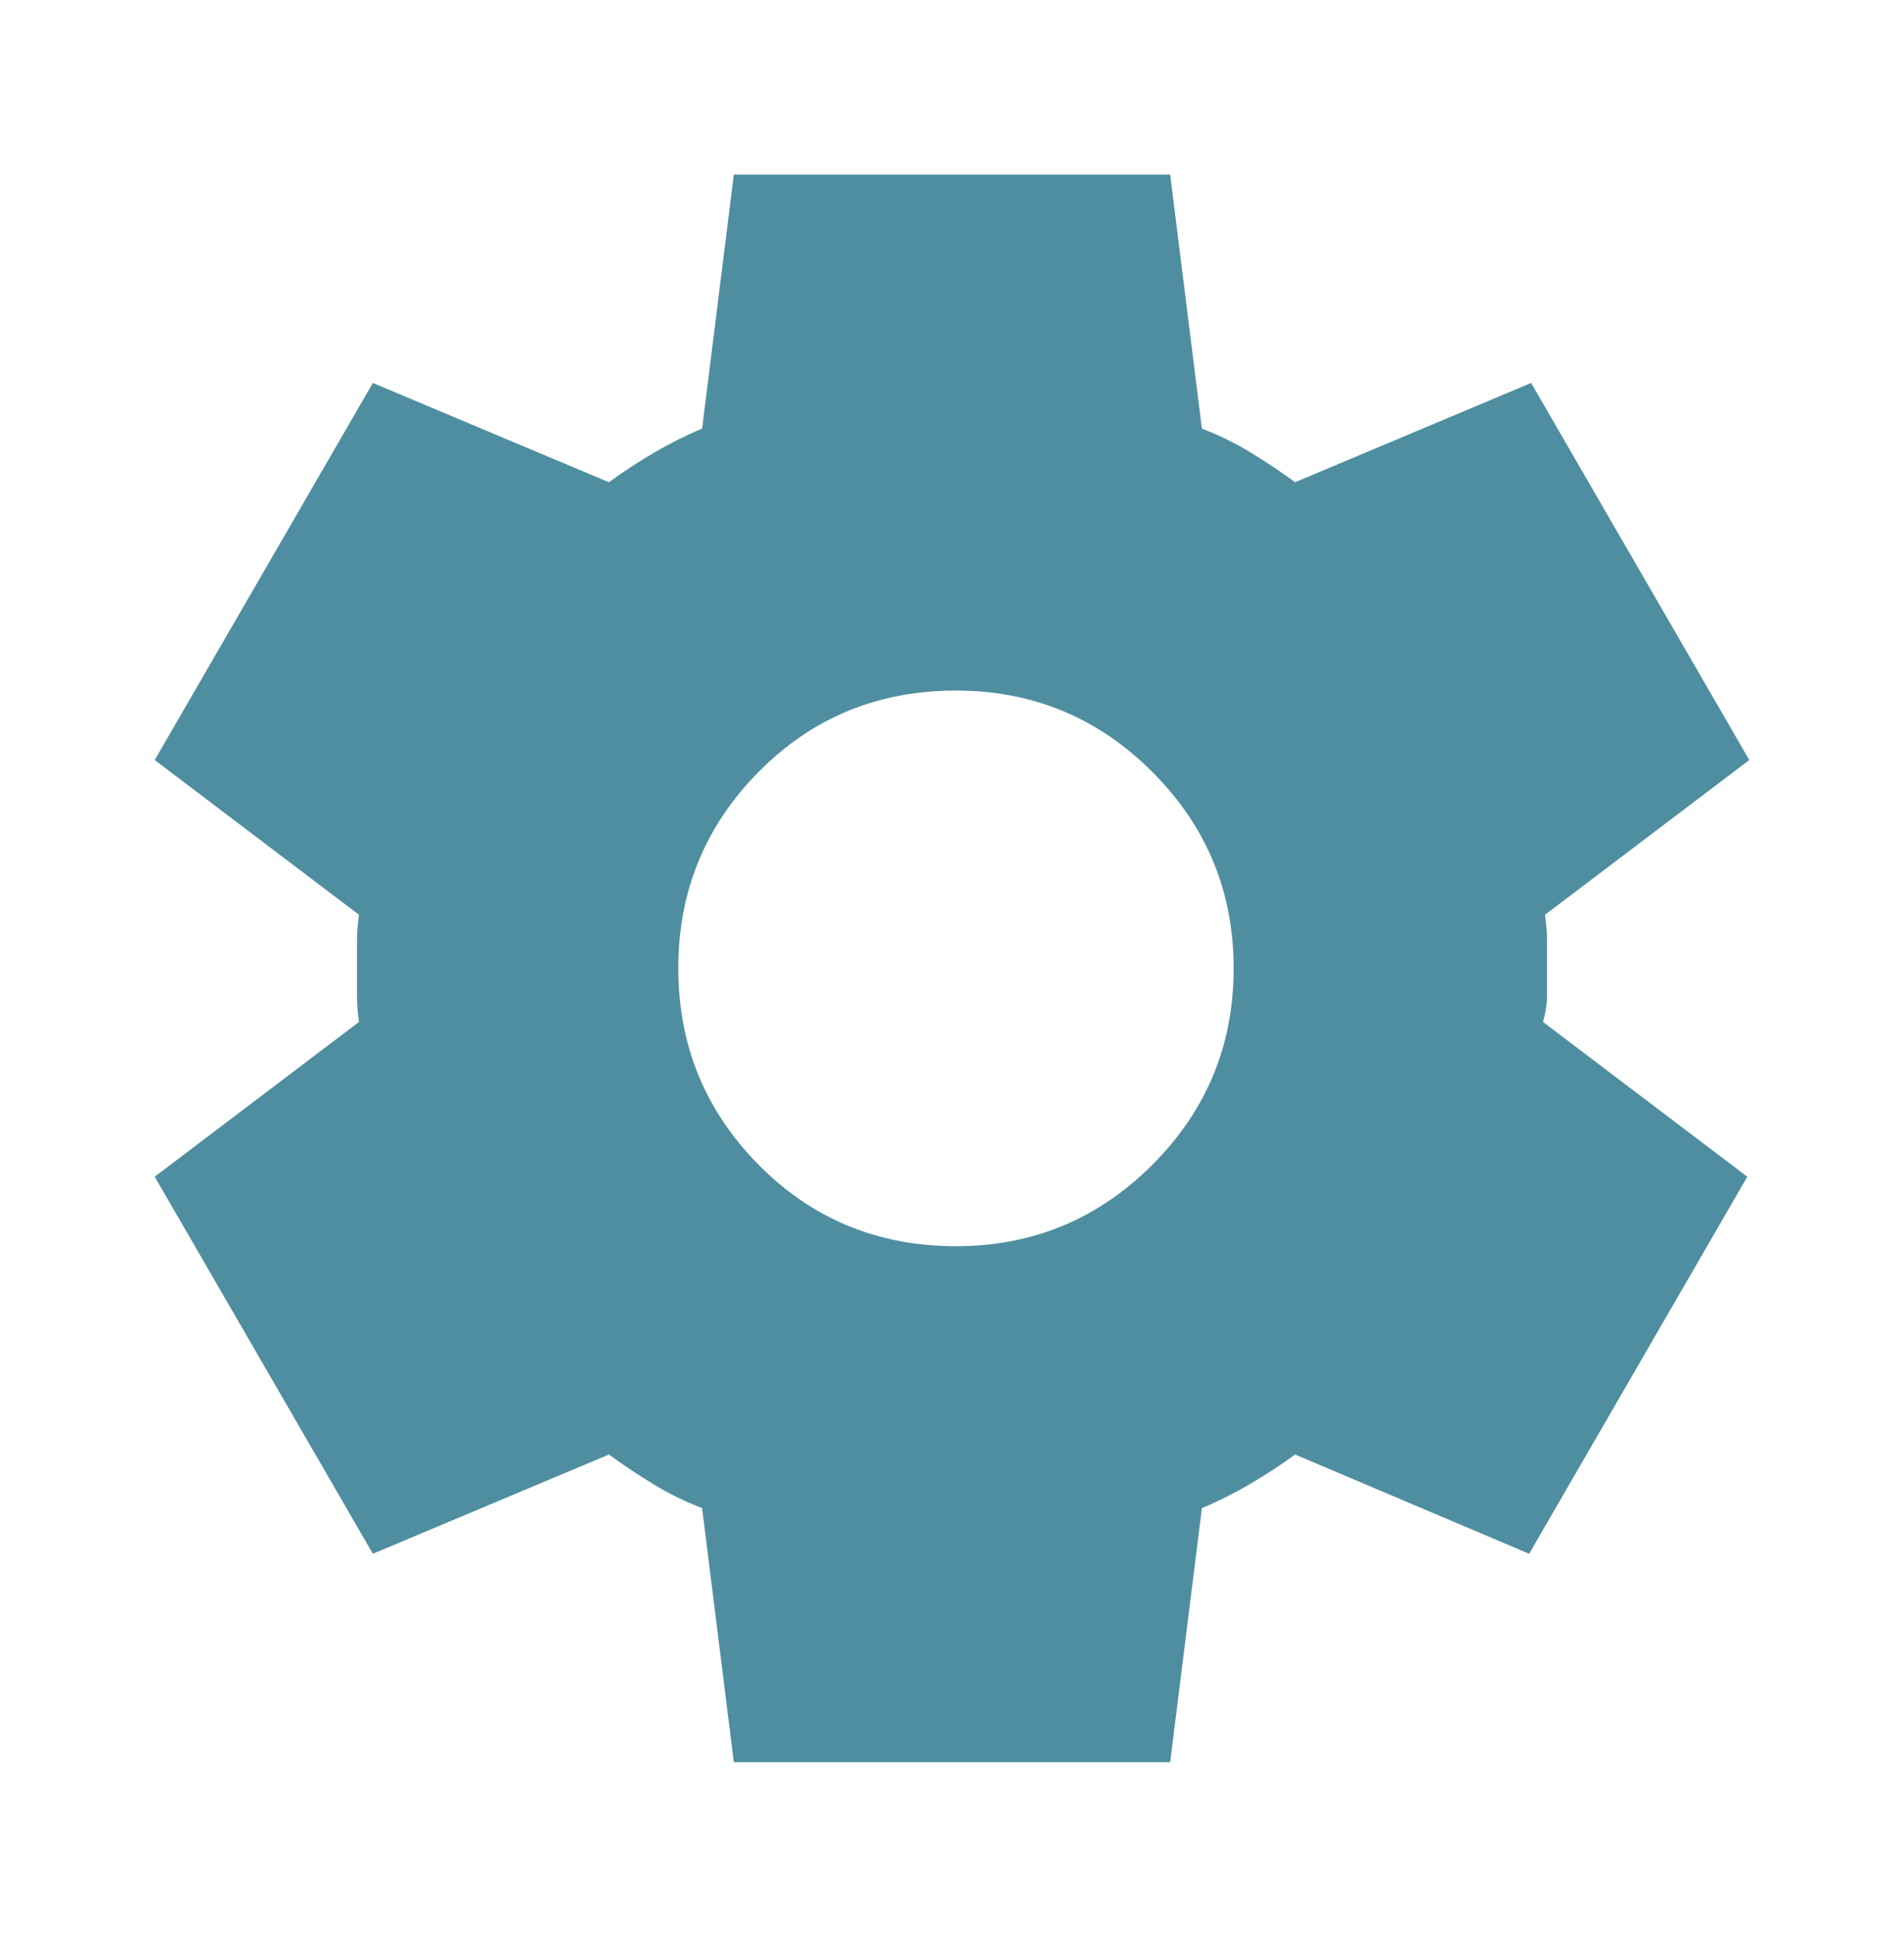 <svg width="60" height="61" viewBox="0 0 60 61" fill="none" xmlns="http://www.w3.org/2000/svg">
<path d="M23.125 55.5L22.125 47.5C21.583 47.292 21.073 47.042 20.595 46.75C20.117 46.458 19.648 46.146 19.188 45.812L11.75 48.938L4.875 37.062L11.312 32.188C11.271 31.896 11.25 31.615 11.25 31.345V29.657C11.25 29.386 11.271 29.104 11.312 28.812L4.875 23.938L11.75 12.062L19.188 15.188C19.646 14.854 20.125 14.542 20.625 14.25C21.125 13.958 21.625 13.708 22.125 13.5L23.125 5.5H36.875L37.875 13.5C38.417 13.708 38.928 13.958 39.407 14.25C39.888 14.542 40.356 14.854 40.812 15.188L48.25 12.062L55.125 23.938L48.688 28.812C48.729 29.104 48.75 29.386 48.75 29.657V31.343C48.75 31.614 48.708 31.896 48.625 32.188L55.062 37.062L48.188 48.938L40.812 45.812C40.354 46.146 39.875 46.458 39.375 46.75C38.875 47.042 38.375 47.292 37.875 47.5L36.875 55.5H23.125ZM30.125 39.25C32.542 39.25 34.604 38.396 36.312 36.688C38.021 34.979 38.875 32.917 38.875 30.5C38.875 28.083 38.021 26.021 36.312 24.312C34.604 22.604 32.542 21.75 30.125 21.75C27.667 21.75 25.593 22.604 23.905 24.312C22.217 26.021 21.373 28.083 21.375 30.5C21.375 32.917 22.219 34.979 23.907 36.688C25.596 38.396 27.668 39.25 30.125 39.25Z" fill="#4F8EA0"/>
</svg>
